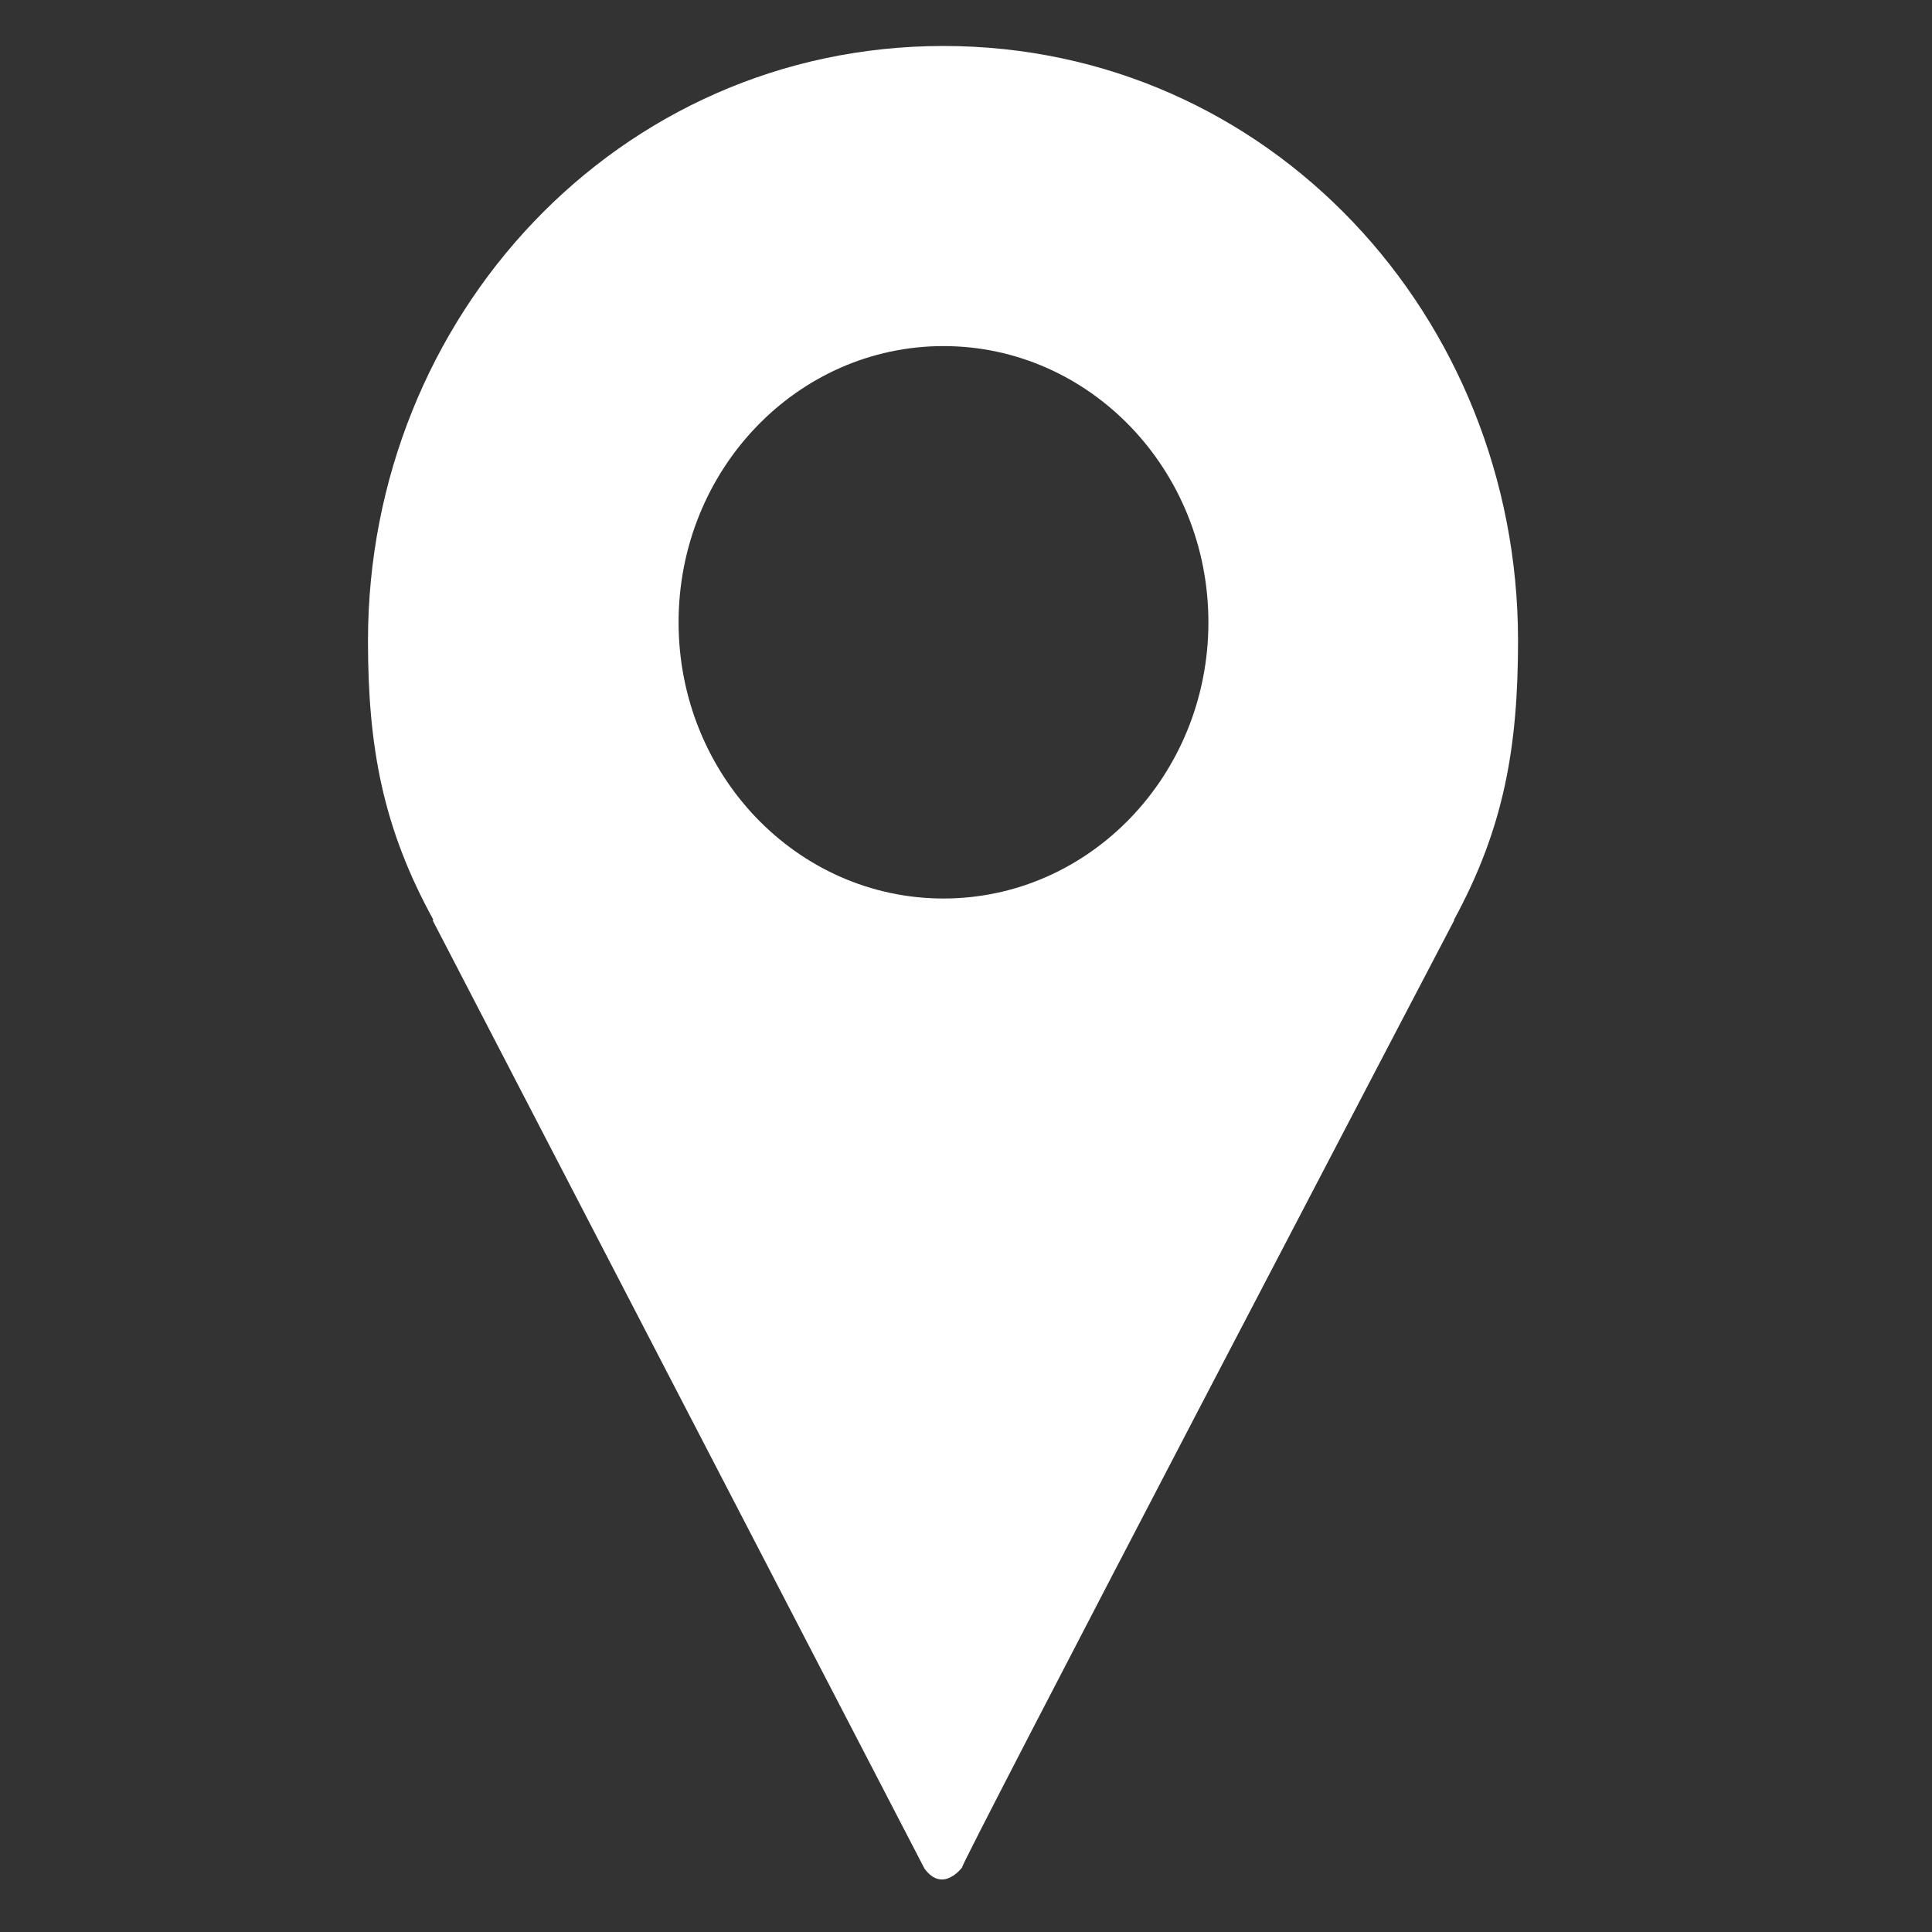 <svg width="30" height="30" viewBox="0 0 30 30" fill="none" xmlns="http://www.w3.org/2000/svg">
<rect x="0" y="0" width="30" height="30" fill="#333333" stroke="none"/>
<path fill-rule="evenodd" clip-rule="evenodd" d="M23.572 9.946C23.572 4.924 19.71 0.714 14.65 0.714C9.59 0.714 5.714 4.926 5.714 9.95C5.714 11.607 5.946 12.857 6.731 14.286H6.716L14.355 29.015C14.642 29.409 14.944 28.992 14.944 28.992C14.686 29.378 22.583 14.286 22.583 14.286H22.576C23.354 12.857 23.572 11.604 23.572 9.946ZM10.537 9.663C10.537 7.294 12.379 5.374 14.65 5.374C16.921 5.374 18.764 7.294 18.764 9.663C18.764 12.032 16.921 13.952 14.65 13.952C12.379 13.952 10.537 12.033 10.537 9.663Z" fill="white"/>
</svg>
